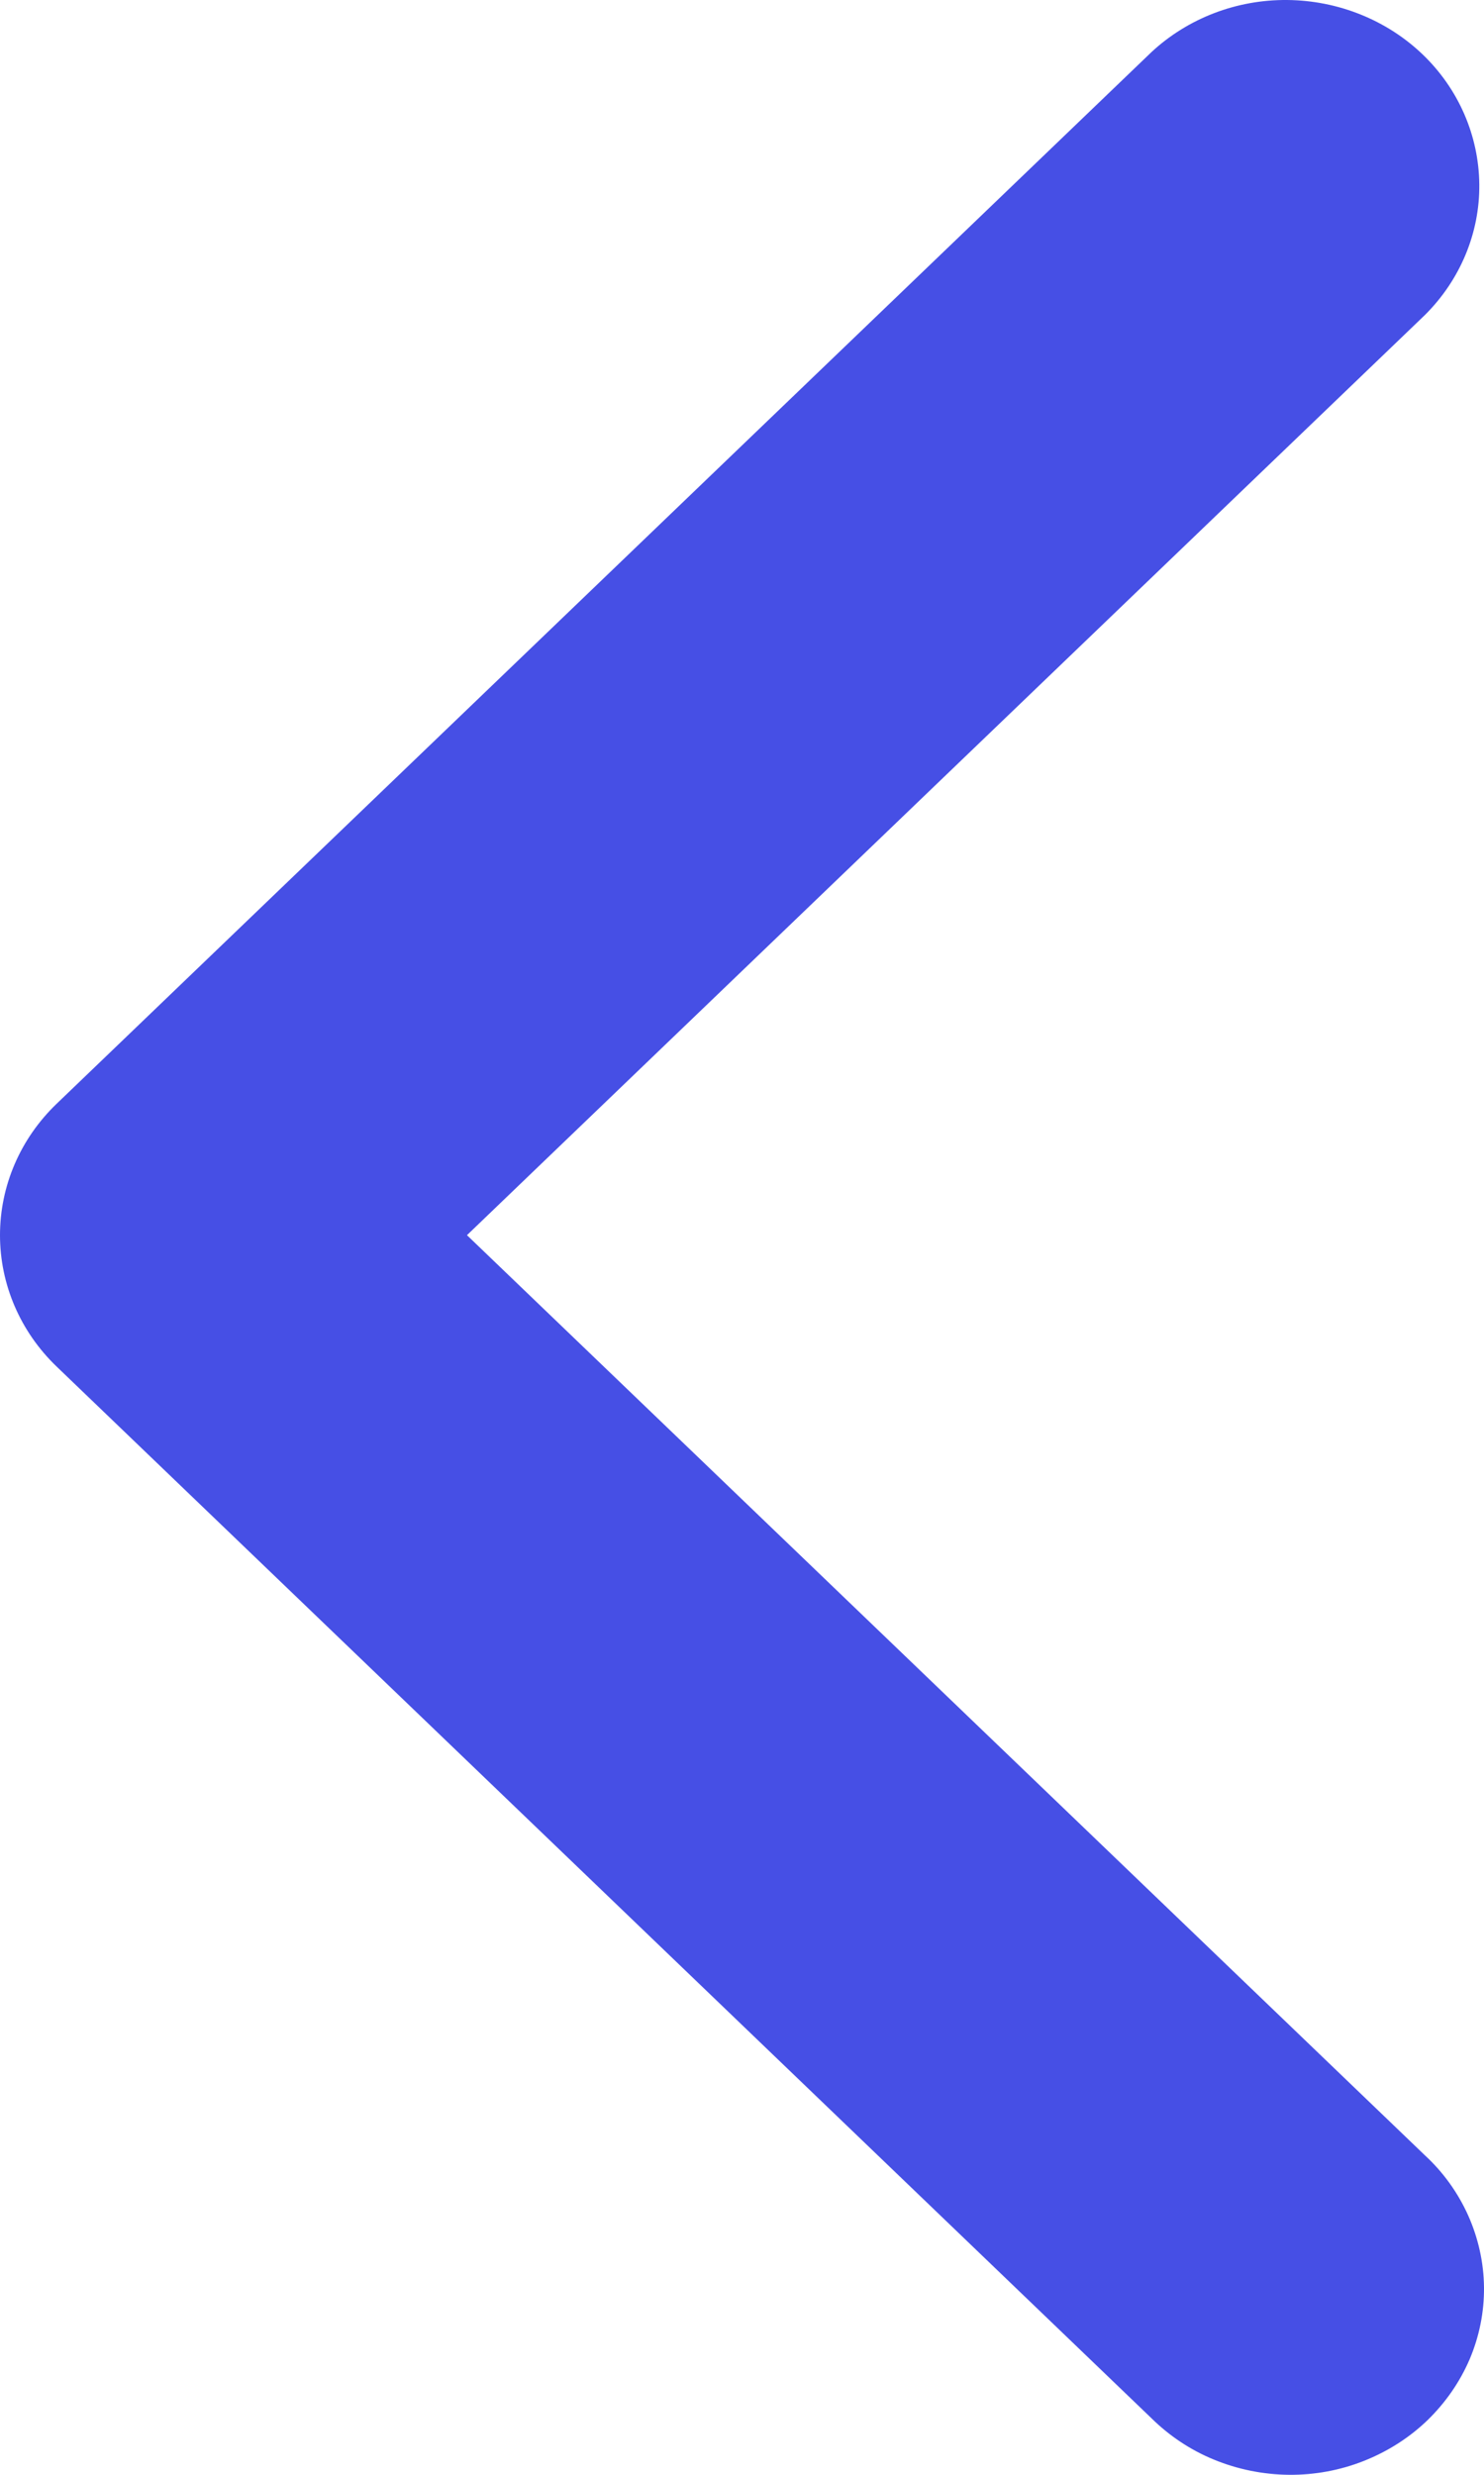 <svg width="6" height="10" viewBox="0 0 6 10" fill="none" xmlns="http://www.w3.org/2000/svg">
<path id="Vector" fill-rule="evenodd" clip-rule="evenodd" d="M0.229 4.46C0.082 4.601 7.04503e-07 4.792 6.95797e-07 4.991C6.87092e-07 5.19 0.082 5.381 0.229 5.522L4.655 9.771C4.727 9.842 4.813 9.9 4.909 9.939C5.004 9.978 5.107 9.999 5.211 10C5.315 10.001 5.418 9.982 5.514 9.944C5.61 9.906 5.697 9.851 5.771 9.78C5.844 9.709 5.902 9.626 5.942 9.533C5.981 9.441 6.001 9.342 6 9.242C5.999 9.143 5.977 9.044 5.936 8.952C5.895 8.861 5.836 8.778 5.761 8.709L1.888 4.991L5.761 1.273C5.904 1.131 5.983 0.941 5.981 0.745C5.979 0.548 5.897 0.359 5.752 0.22C5.607 0.081 5.41 0.002 5.205 2.85755e-05C5 -0.002 4.802 0.074 4.655 0.211L0.229 4.46Z" fill="#464FE5"/>
</svg>
